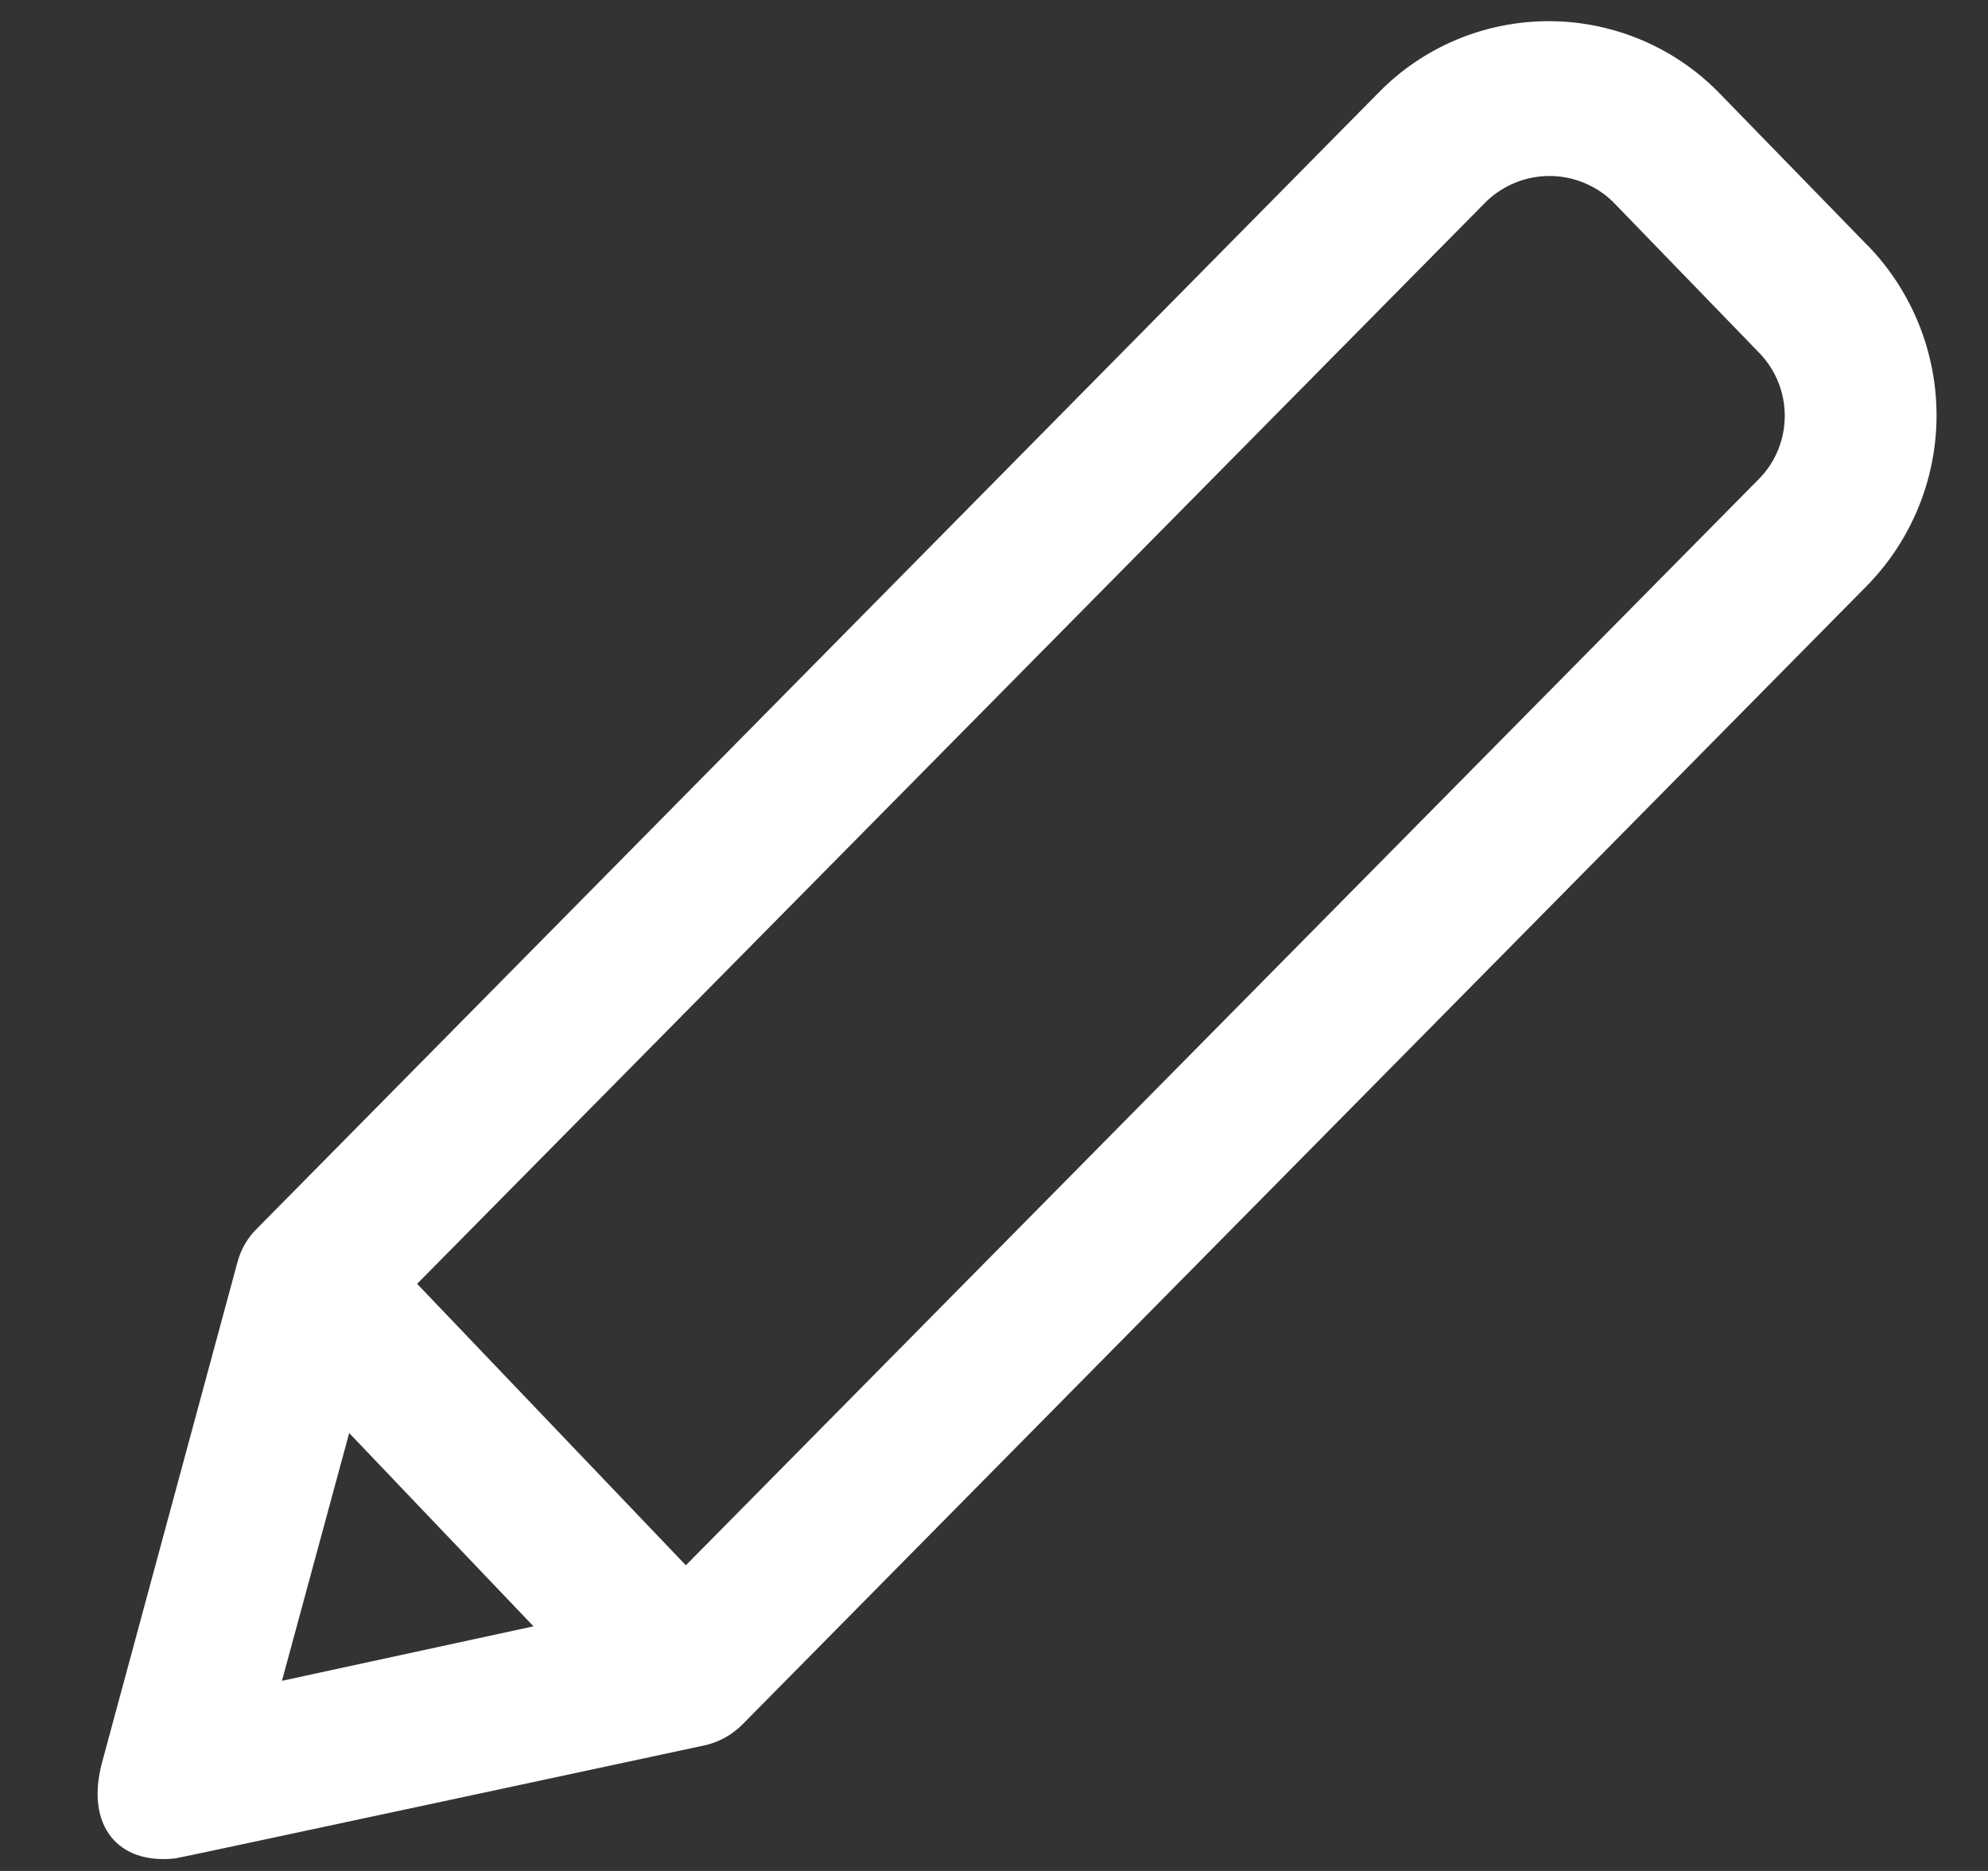 <svg width="17" height="16" viewBox="0 0 17 16" fill="none" xmlns="http://www.w3.org/2000/svg">
<rect x="0" y="0" width="17" height="16" fill="#333333" stroke="none"/>
<path d="M15.046 4.091L5.865 13.386L3.567 10.979L12.709 1.724C12.854 1.584 13.048 1.505 13.25 1.505C13.452 1.505 13.646 1.584 13.791 1.724L15.046 3.02C15.185 3.164 15.262 3.356 15.262 3.556C15.262 3.756 15.185 3.948 15.046 4.091ZM2.986 12.255L4.562 13.908L2.411 14.374L2.986 12.255ZM15.976 2.105L14.718 0.812C14.528 0.613 14.301 0.455 14.049 0.347C13.798 0.239 13.527 0.182 13.252 0.181C12.978 0.18 12.707 0.234 12.454 0.34C12.201 0.446 11.973 0.602 11.782 0.799L2.197 10.507C2.116 10.586 2.059 10.686 2.03 10.796L0.874 15.067C0.726 15.612 1.009 15.95 1.503 15.892C1.548 15.886 6.025 14.926 6.025 14.926C6.148 14.899 6.261 14.836 6.35 14.746L15.964 5.01C16.344 4.622 16.558 4.102 16.56 3.56C16.562 3.018 16.353 2.496 15.977 2.105L15.976 2.105Z" fill="white"/>
</svg>
